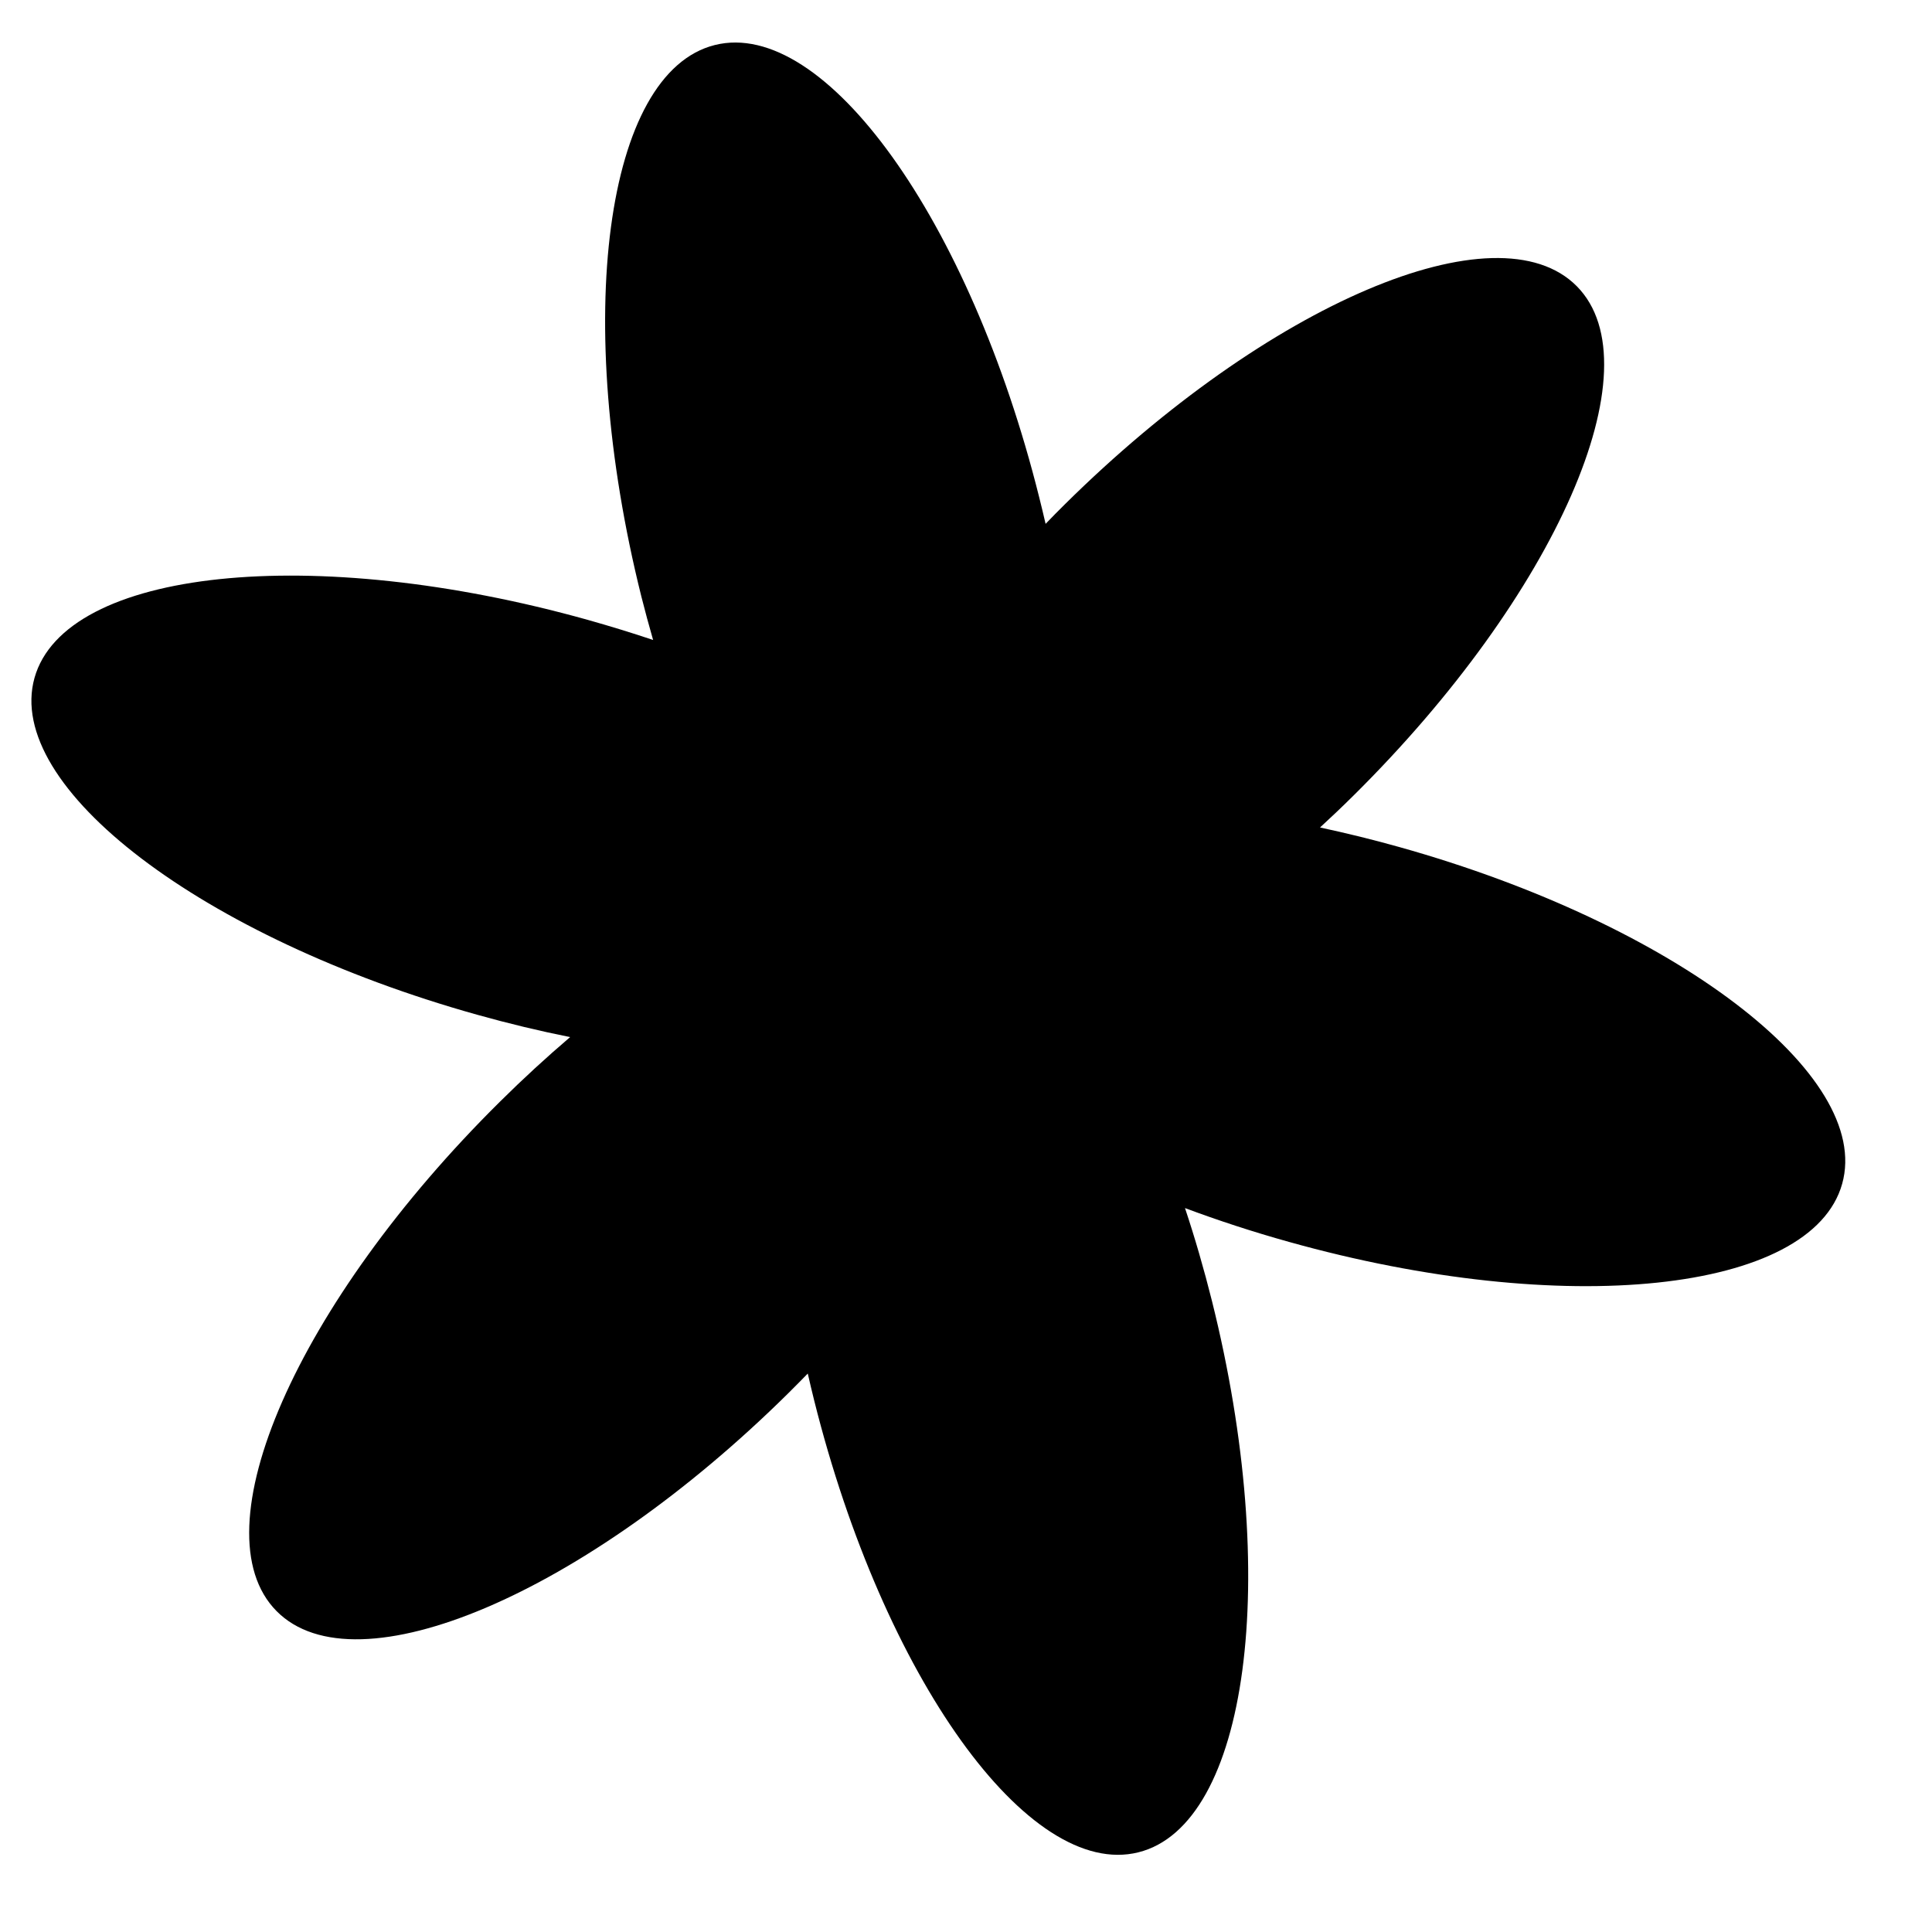 <svg width="20" height="20" viewBox="0 0 20 20" fill="none" xmlns="http://www.w3.org/2000/svg">
<path fill-rule="evenodd" clip-rule="evenodd" d="M10.824 5.423C10.803 5.33 10.78 5.238 10.757 5.145C10.04 2.276 8.537 0.182 7.4 0.466C6.263 0.75 5.923 3.306 6.639 6.174C6.678 6.327 6.718 6.477 6.761 6.625C6.541 6.551 6.315 6.482 6.085 6.417C3.237 5.62 0.673 5.889 0.357 7.018C0.042 8.147 2.093 9.708 4.941 10.505C5.266 10.596 5.587 10.673 5.902 10.736C5.658 10.944 5.415 11.167 5.175 11.405C3.074 13.484 2.038 15.845 2.863 16.678C3.687 17.511 6.059 16.501 8.161 14.422C8.229 14.354 8.296 14.287 8.362 14.219C8.383 14.311 8.405 14.404 8.428 14.496C9.145 17.365 10.648 19.46 11.785 19.175C12.922 18.891 13.263 16.336 12.546 13.467C12.463 13.136 12.37 12.815 12.267 12.506C12.61 12.634 12.97 12.752 13.343 12.856C16.19 13.653 18.754 13.384 19.07 12.255C19.386 11.127 17.334 9.566 14.487 8.769C14.21 8.691 13.935 8.624 13.665 8.566C13.78 8.46 13.896 8.35 14.01 8.237C16.111 6.157 17.147 3.796 16.323 2.963C15.498 2.13 13.126 3.14 11.024 5.22C10.956 5.287 10.889 5.355 10.824 5.423Z" fill="currentColor"/>
</svg>
